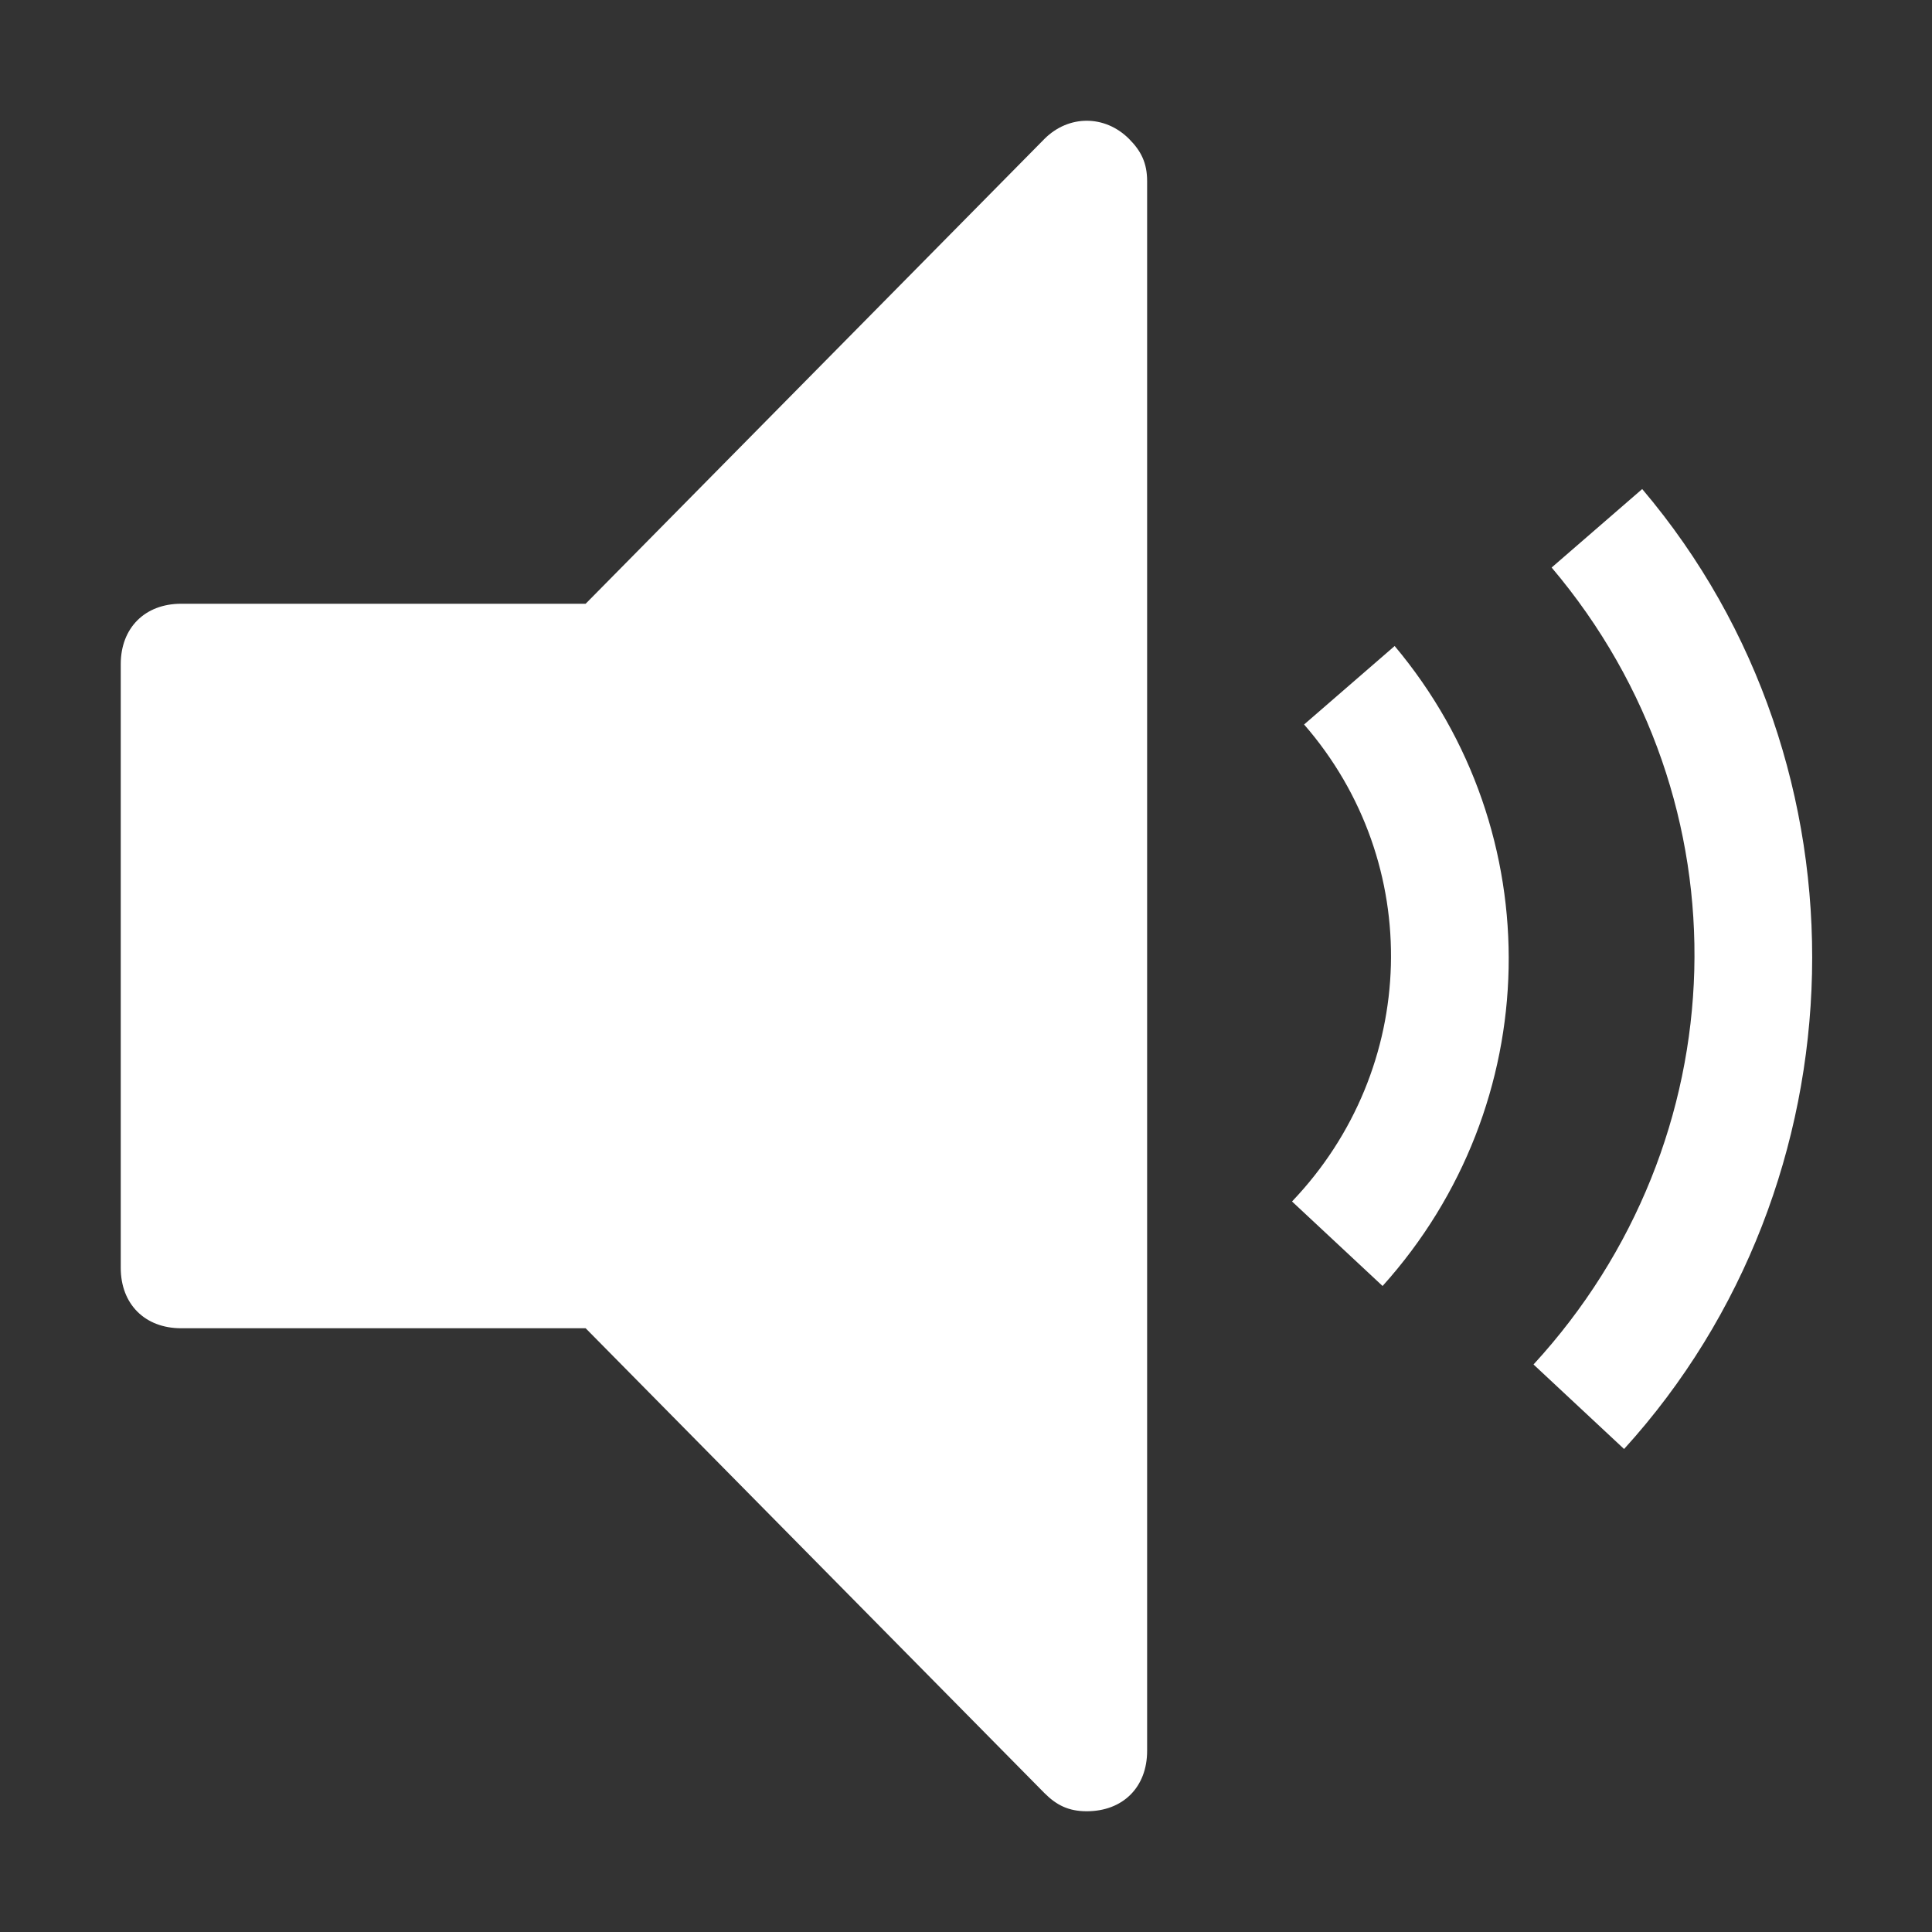 <?xml version="1.0" encoding="utf-8"?>
<!-- Generator: Adobe Illustrator 25.1.0, SVG Export Plug-In . SVG Version: 6.00 Build 0)  -->
<svg version="1.1" id="icon" xmlns="http://www.w3.org/2000/svg" xmlns:xlink="http://www.w3.org/1999/xlink" x="0px" y="0px"
	 viewBox="0 0 32 32" style="enable-background:new 0 0 32 32;" xml:space="preserve">
<rect x="0" y="0" width="32" height="32" fill="#333333" stroke="none"/>
<style type="text/css">
	.st0{fill:#FFFFFF;}
	.st1{fill:none;}
</style>
<path class="st0" d="M27.2,8.1l-1.5,1.3c3.3,3.9,3.1,9.5-0.3,13.2l1.5,1.4C30.9,19.6,31.1,12.7,27.2,8.1L27.2,8.1z"/>
<path class="st0" d="M21.6,12c2,2.3,1.9,5.7-0.2,7.9l1.5,1.4c2.7-3,2.8-7.5,0.2-10.6L21.6,12z"/>
<path class="st0" d="M18,30c-0.3,0-0.5-0.1-0.7-0.3L9.7,22H3c-0.6,0-1-0.4-1-1l0,0V11c0-0.6,0.4-1,1-1h6.7l7.6-7.7
	c0.4-0.4,1-0.4,1.4,0C18.9,2.5,19,2.7,19,3v26C19,29.6,18.6,30,18,30z"/>
<rect id="_Transparent_Rectangle_" class="st1" width="32" height="32"/>
</svg>
